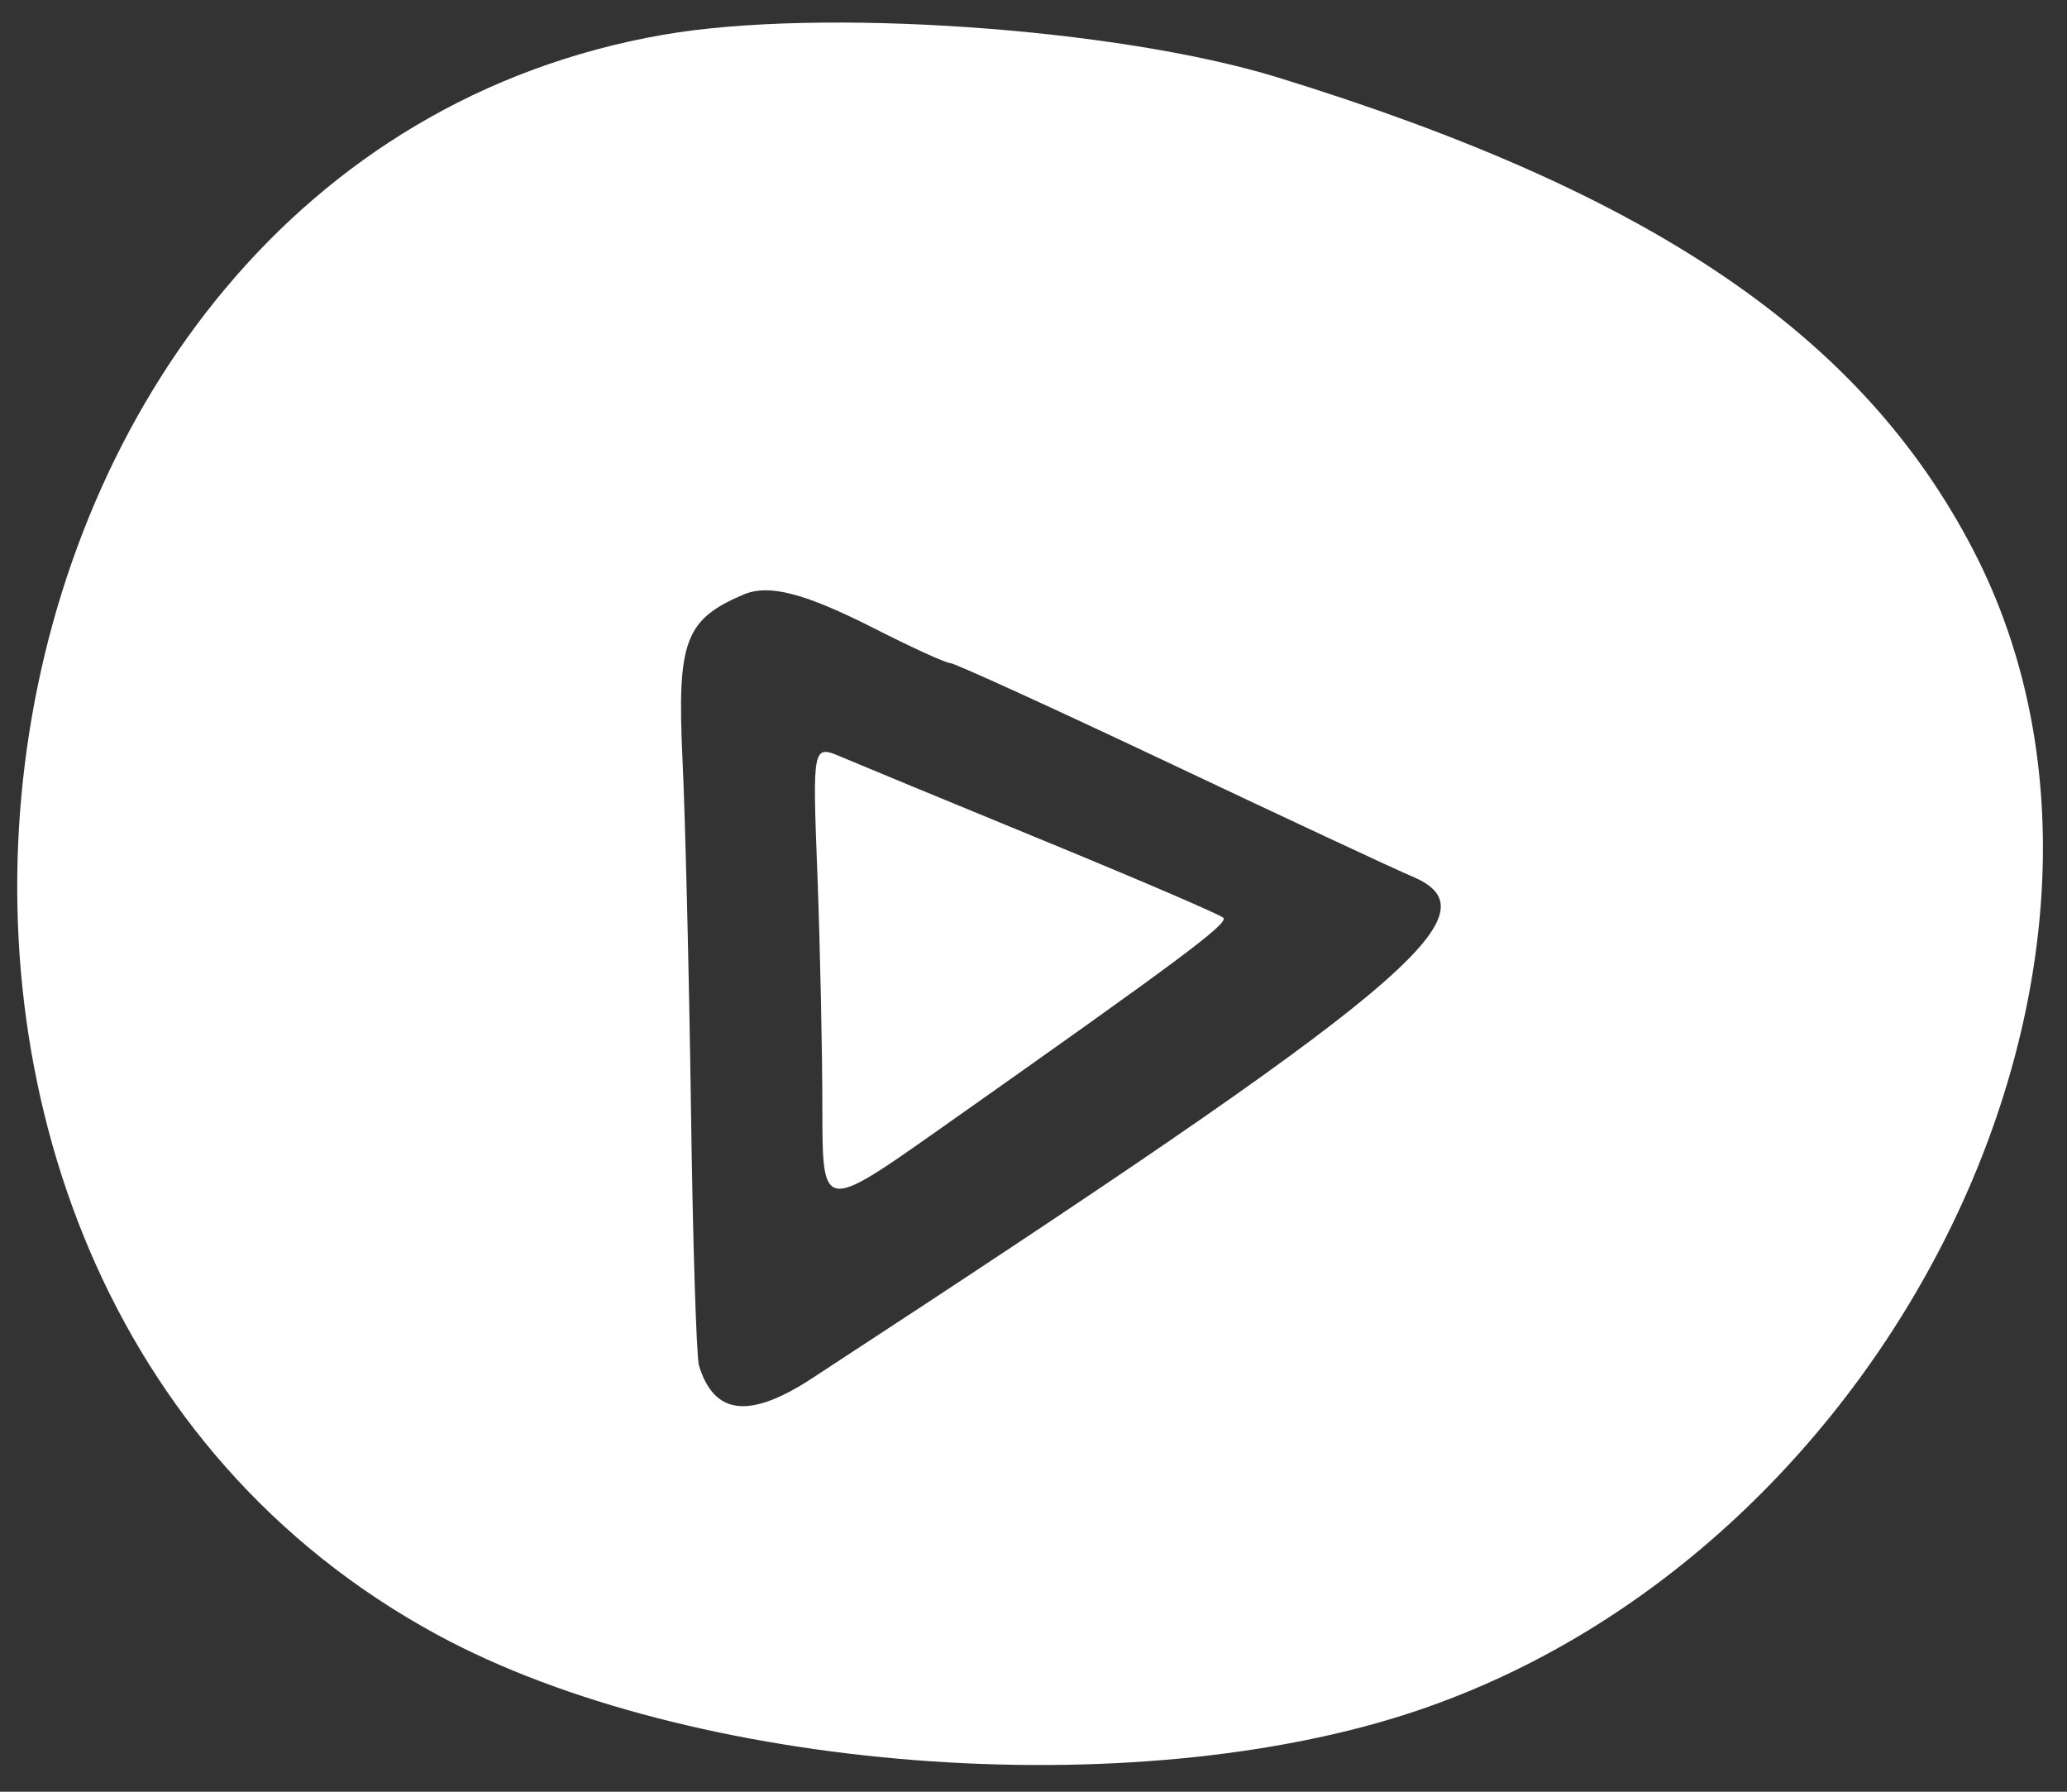 <svg width="75" height="65" viewBox="0 0 75 65" fill="none" xmlns="http://www.w3.org/2000/svg">
<rect x="0" y="0" width="75" height="65" fill="#333333" stroke="none"/>
<path fill-rule="evenodd" clip-rule="evenodd" d="M15.857 59.301C-8.195 46.241 -2.496 5.899 24.055 1.263C29.758 0.267 40.535 1.014 46.362 2.809C59.935 6.989 67.557 12.167 71.597 19.952C79.199 34.597 68.855 56.178 51.415 62.06C41.106 65.537 25.046 64.29 15.857 59.301ZM24.764 27.541C24.563 23.259 24.852 22.479 26.968 21.573C27.895 21.175 29.191 21.511 31.748 22.811C33.094 23.495 34.323 24.055 34.479 24.055C34.634 24.055 38.241 25.702 42.495 27.714C46.748 29.727 50.679 31.562 51.231 31.792C54.412 33.12 51.213 35.796 29.456 50.008C27.196 51.484 25.91 51.338 25.363 49.542C25.269 49.232 25.138 45.058 25.072 40.267C25.006 35.477 24.867 29.75 24.764 27.541ZM37.896 30.505C41.351 31.925 44.272 33.18 44.386 33.294C44.59 33.496 42.893 34.76 34.108 40.953C31.776 42.596 30.719 43.342 30.239 43.069C29.84 42.843 29.84 41.914 29.839 40.214C29.839 38.153 29.758 34.34 29.659 31.74C29.479 27.012 29.479 27.012 30.547 27.468C31.135 27.718 34.442 29.085 37.896 30.505Z" fill="white"/>
</svg>
